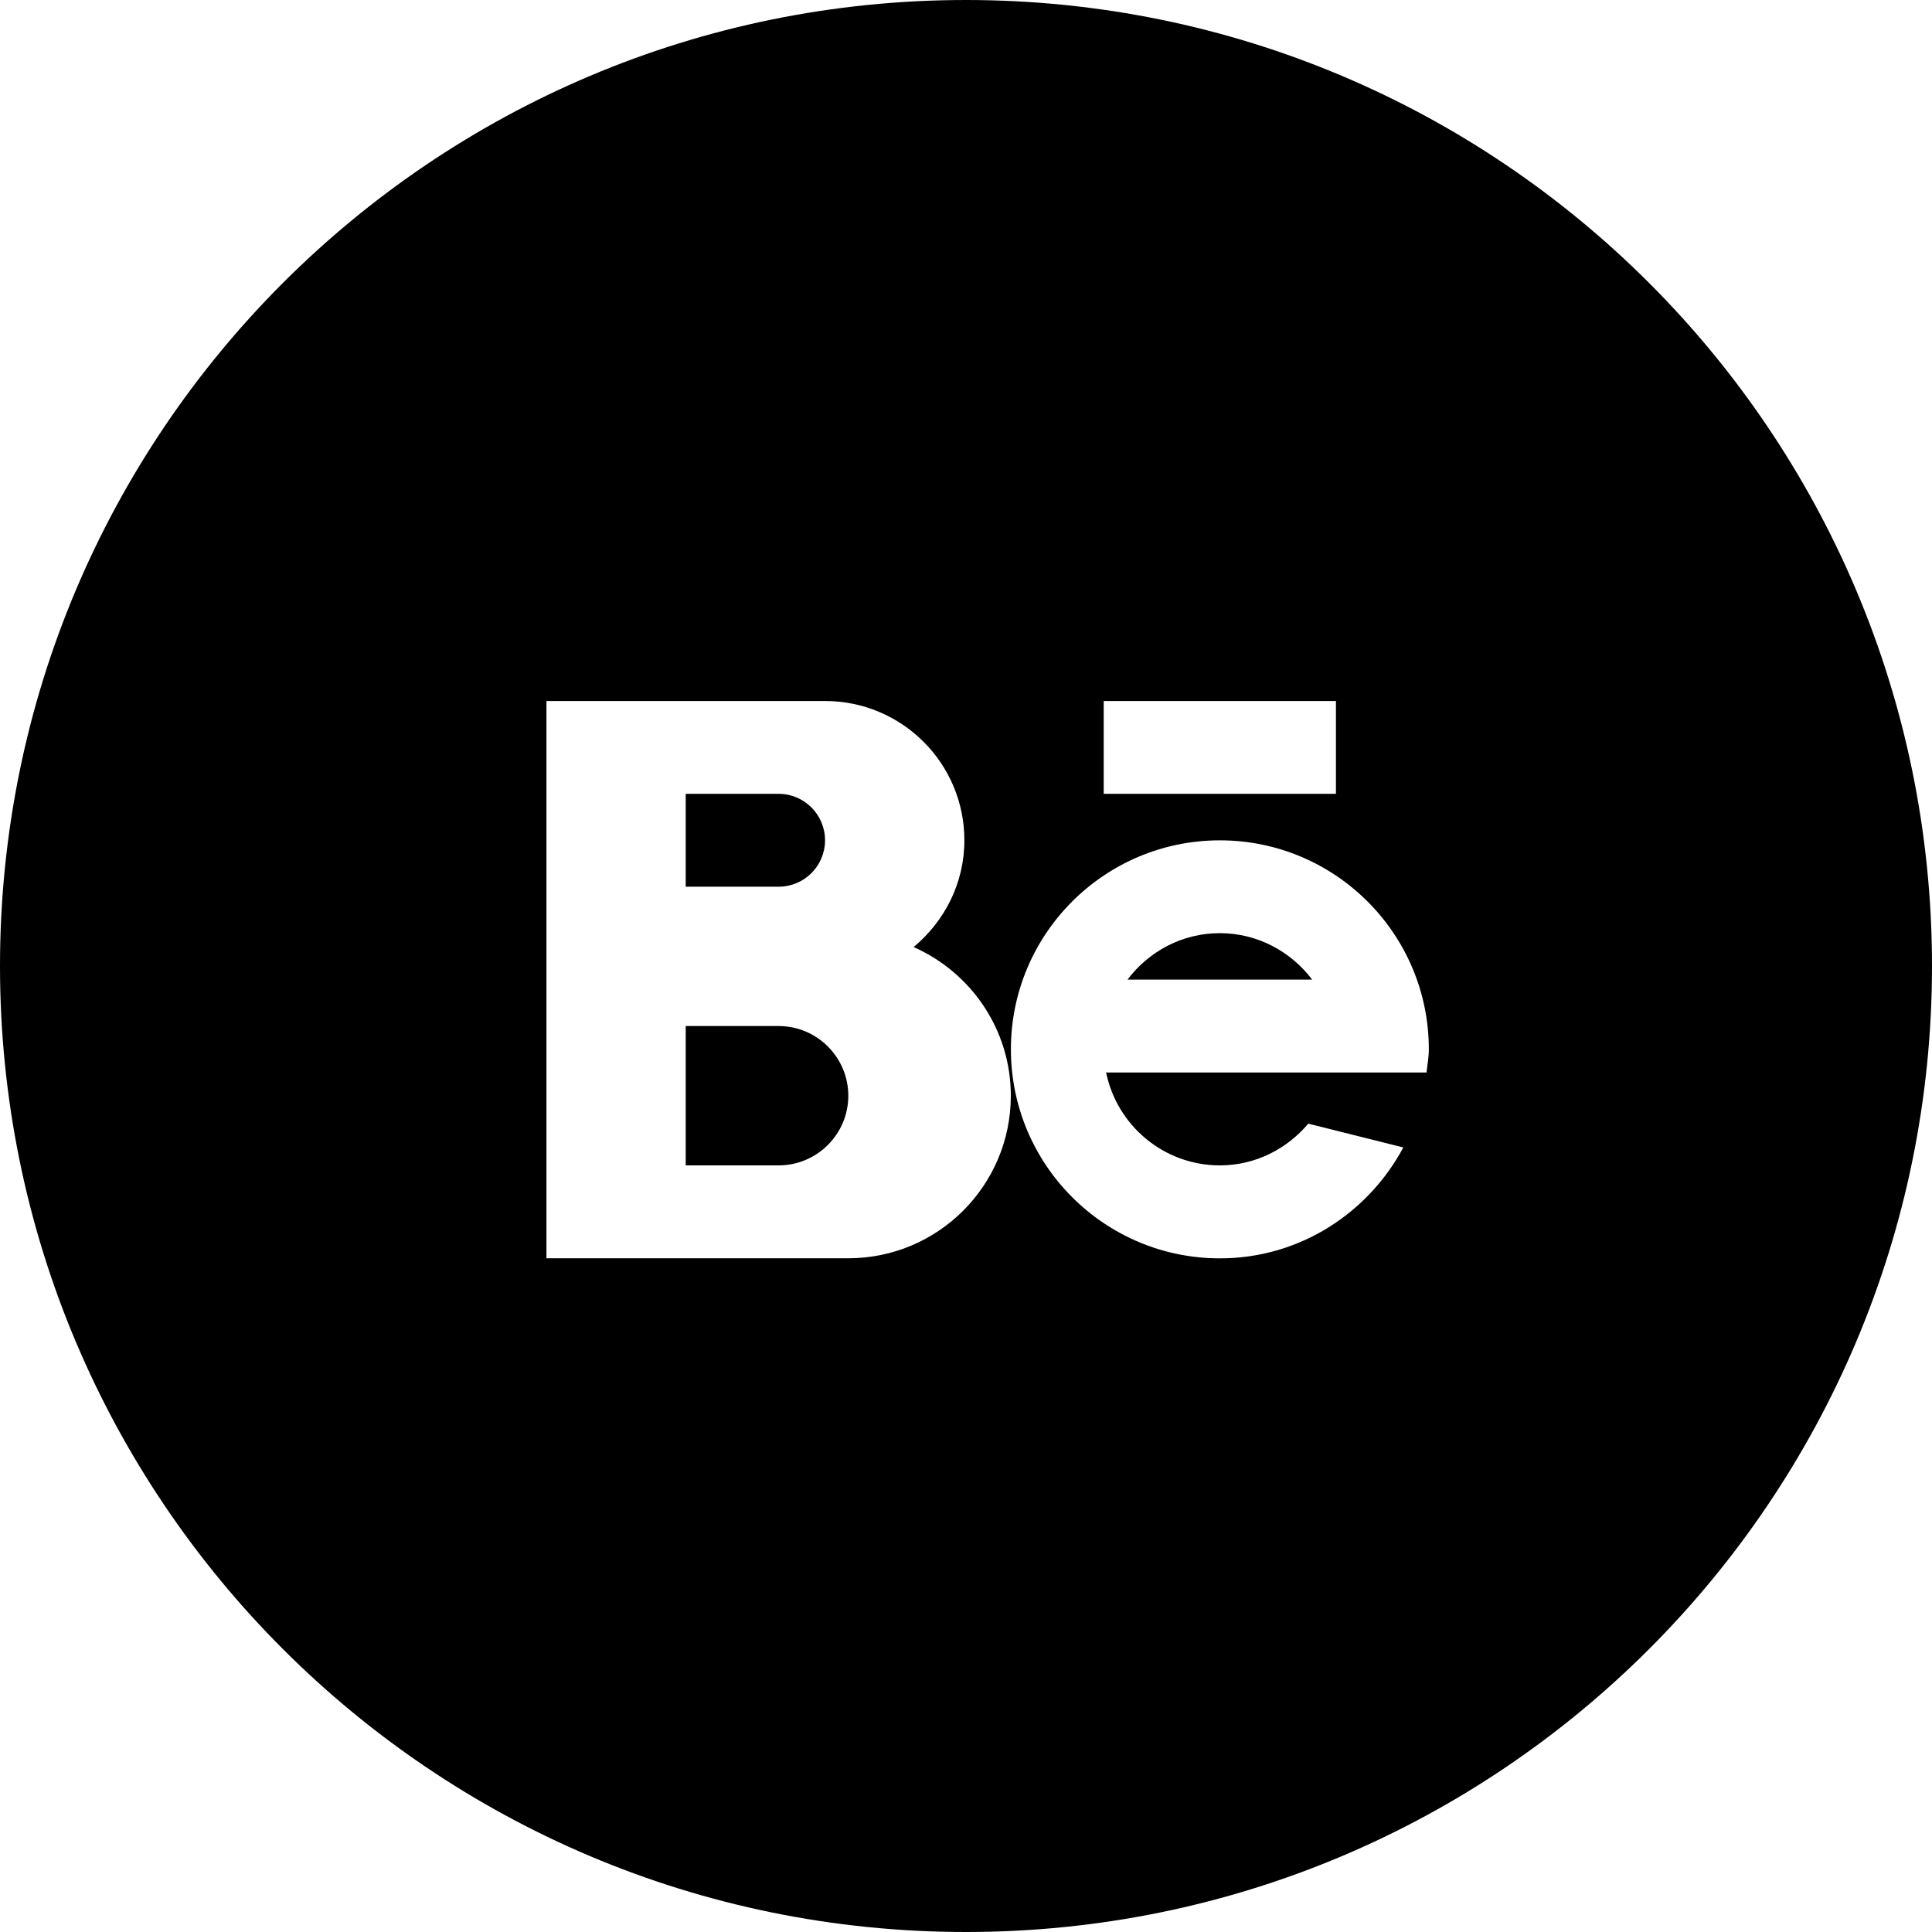 <?xml version="1.0" encoding="UTF-8"?>
<svg width="25px" height="25px" viewBox="0 0 25 25" version="1.1" xmlns="http://www.w3.org/2000/svg" xmlns:xlink="http://www.w3.org/1999/xlink">
    <!-- Generator: Sketch 42 (36781) - http://www.bohemiancoding.com/sketch -->
    <title>behance-circle</title>
    <desc>Created with Sketch.</desc>
    <defs></defs>
    <g id="Métiers-du-web---Interview" stroke="none" stroke-width="1" fill="none" fill-rule="evenodd">
        <g transform="translate(-985, -475)" id="behance-circle">
            <g transform="translate(985, 475)">
                <path d="M12.5,0 C19.404,0 25,5.596 25,12.5 C25,19.404 19.404,25 12.5,25 C5.596,25 0,19.404 0,12.5 C0,5.596 5.596,0 12.5,0 Z M10.977,16.282 C12.138,16.282 13.08,15.34 13.08,14.179 C13.08,13.319 12.561,12.581 11.822,12.255 C12.22,11.924 12.479,11.432 12.479,10.873 C12.479,9.878 11.672,9.071 10.676,9.071 L8.873,9.071 L7.071,9.071 L7.071,12.075 L7.071,12.676 L7.071,16.282 L8.873,16.282 L10.977,16.282 Z M18.459,13.878 C18.47,13.778 18.489,13.68 18.489,13.578 C18.489,12.085 17.278,10.874 15.785,10.874 C14.292,10.874 13.081,12.085 13.081,13.578 C13.081,15.072 14.292,16.283 15.785,16.283 C16.817,16.283 17.703,15.698 18.159,14.848 L16.929,14.54 C16.653,14.867 16.246,15.08 15.785,15.08 C15.059,15.08 14.453,14.563 14.313,13.878 L18.459,13.878 Z M14.282,9.071 L14.282,10.272 L17.287,10.272 L17.287,9.071 L14.282,9.071 Z M10.676,10.873 C10.676,11.205 10.407,11.474 10.075,11.474 L8.873,11.474 L8.873,10.272 L10.075,10.272 C10.407,10.272 10.676,10.542 10.676,10.873 Z M10.075,13.277 C10.573,13.277 10.977,13.682 10.977,14.179 C10.977,14.676 10.572,15.08 10.075,15.08 L8.873,15.08 L8.873,13.277 L10.075,13.277 Z M15.784,12.075 C16.274,12.075 16.705,12.314 16.979,12.676 L14.59,12.676 C14.864,12.313 15.296,12.075 15.784,12.075 Z" id="Combined-Shape" fill="#000000"></path>
                <g id="behance" transform="translate(14, 12)"></g>
            </g>
        </g>
    </g>
</svg>